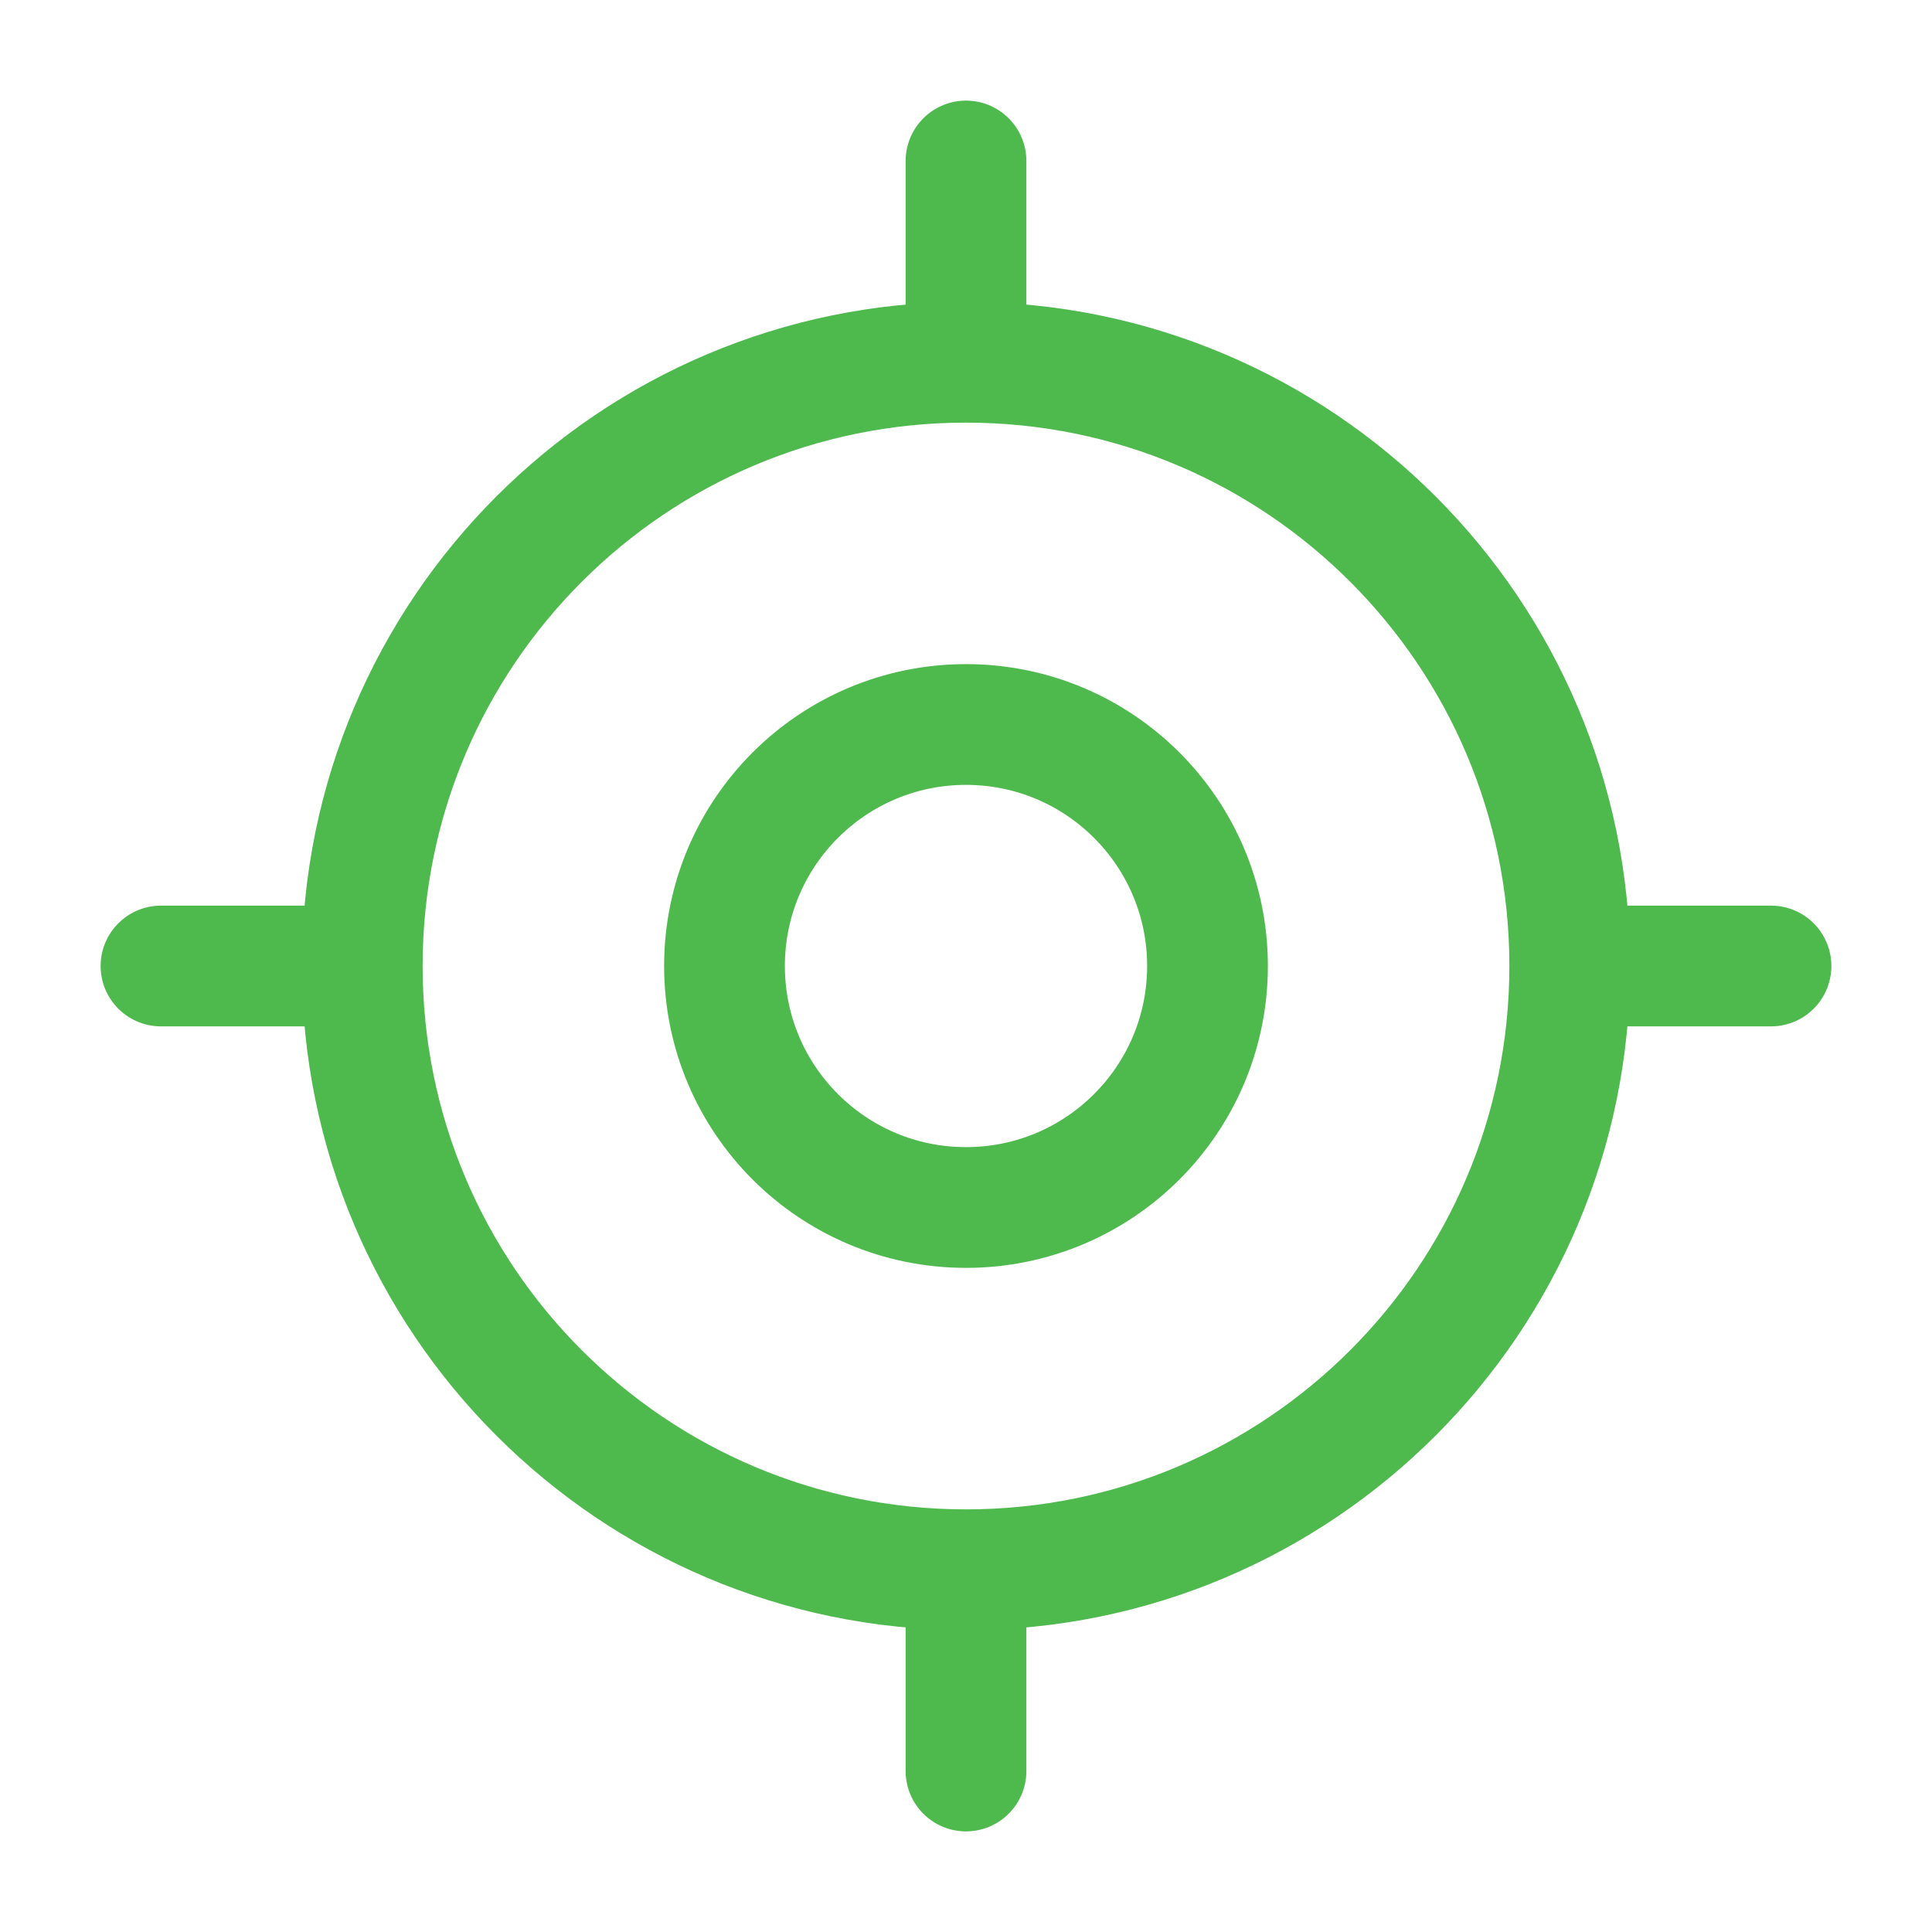 <svg width="24" height="24" viewBox="0 0 24 24" fill="none" xmlns="http://www.w3.org/2000/svg">
<path d="M12 19.5C16.142 19.5 19.5 16.142 19.5 12C19.5 7.858 16.142 4.5 12 4.5C7.858 4.5 4.5 7.858 4.5 12C4.5 16.142 7.858 19.5 12 19.5Z" stroke="#4EB94D" stroke-width="1.5" stroke-linecap="round" stroke-linejoin="round"/>
<path d="M12 15C13.657 15 15 13.657 15 12C15 10.343 13.657 9 12 9C10.343 9 9 10.343 9 12C9 13.657 10.343 15 12 15Z" stroke="#4EB94D" stroke-width="1.5" stroke-linecap="round" stroke-linejoin="round"/>
<path d="M12 4V2" stroke="#4EB94D" stroke-width="1.5" stroke-linecap="round" stroke-linejoin="round"/>
<path d="M4 12H2" stroke="#4EB94D" stroke-width="1.5" stroke-linecap="round" stroke-linejoin="round"/>
<path d="M12 20V22" stroke="#4EB94D" stroke-width="1.5" stroke-linecap="round" stroke-linejoin="round"/>
<path d="M20 12H22" stroke="#4EB94D" stroke-width="1.5" stroke-linecap="round" stroke-linejoin="round"/>
</svg>
